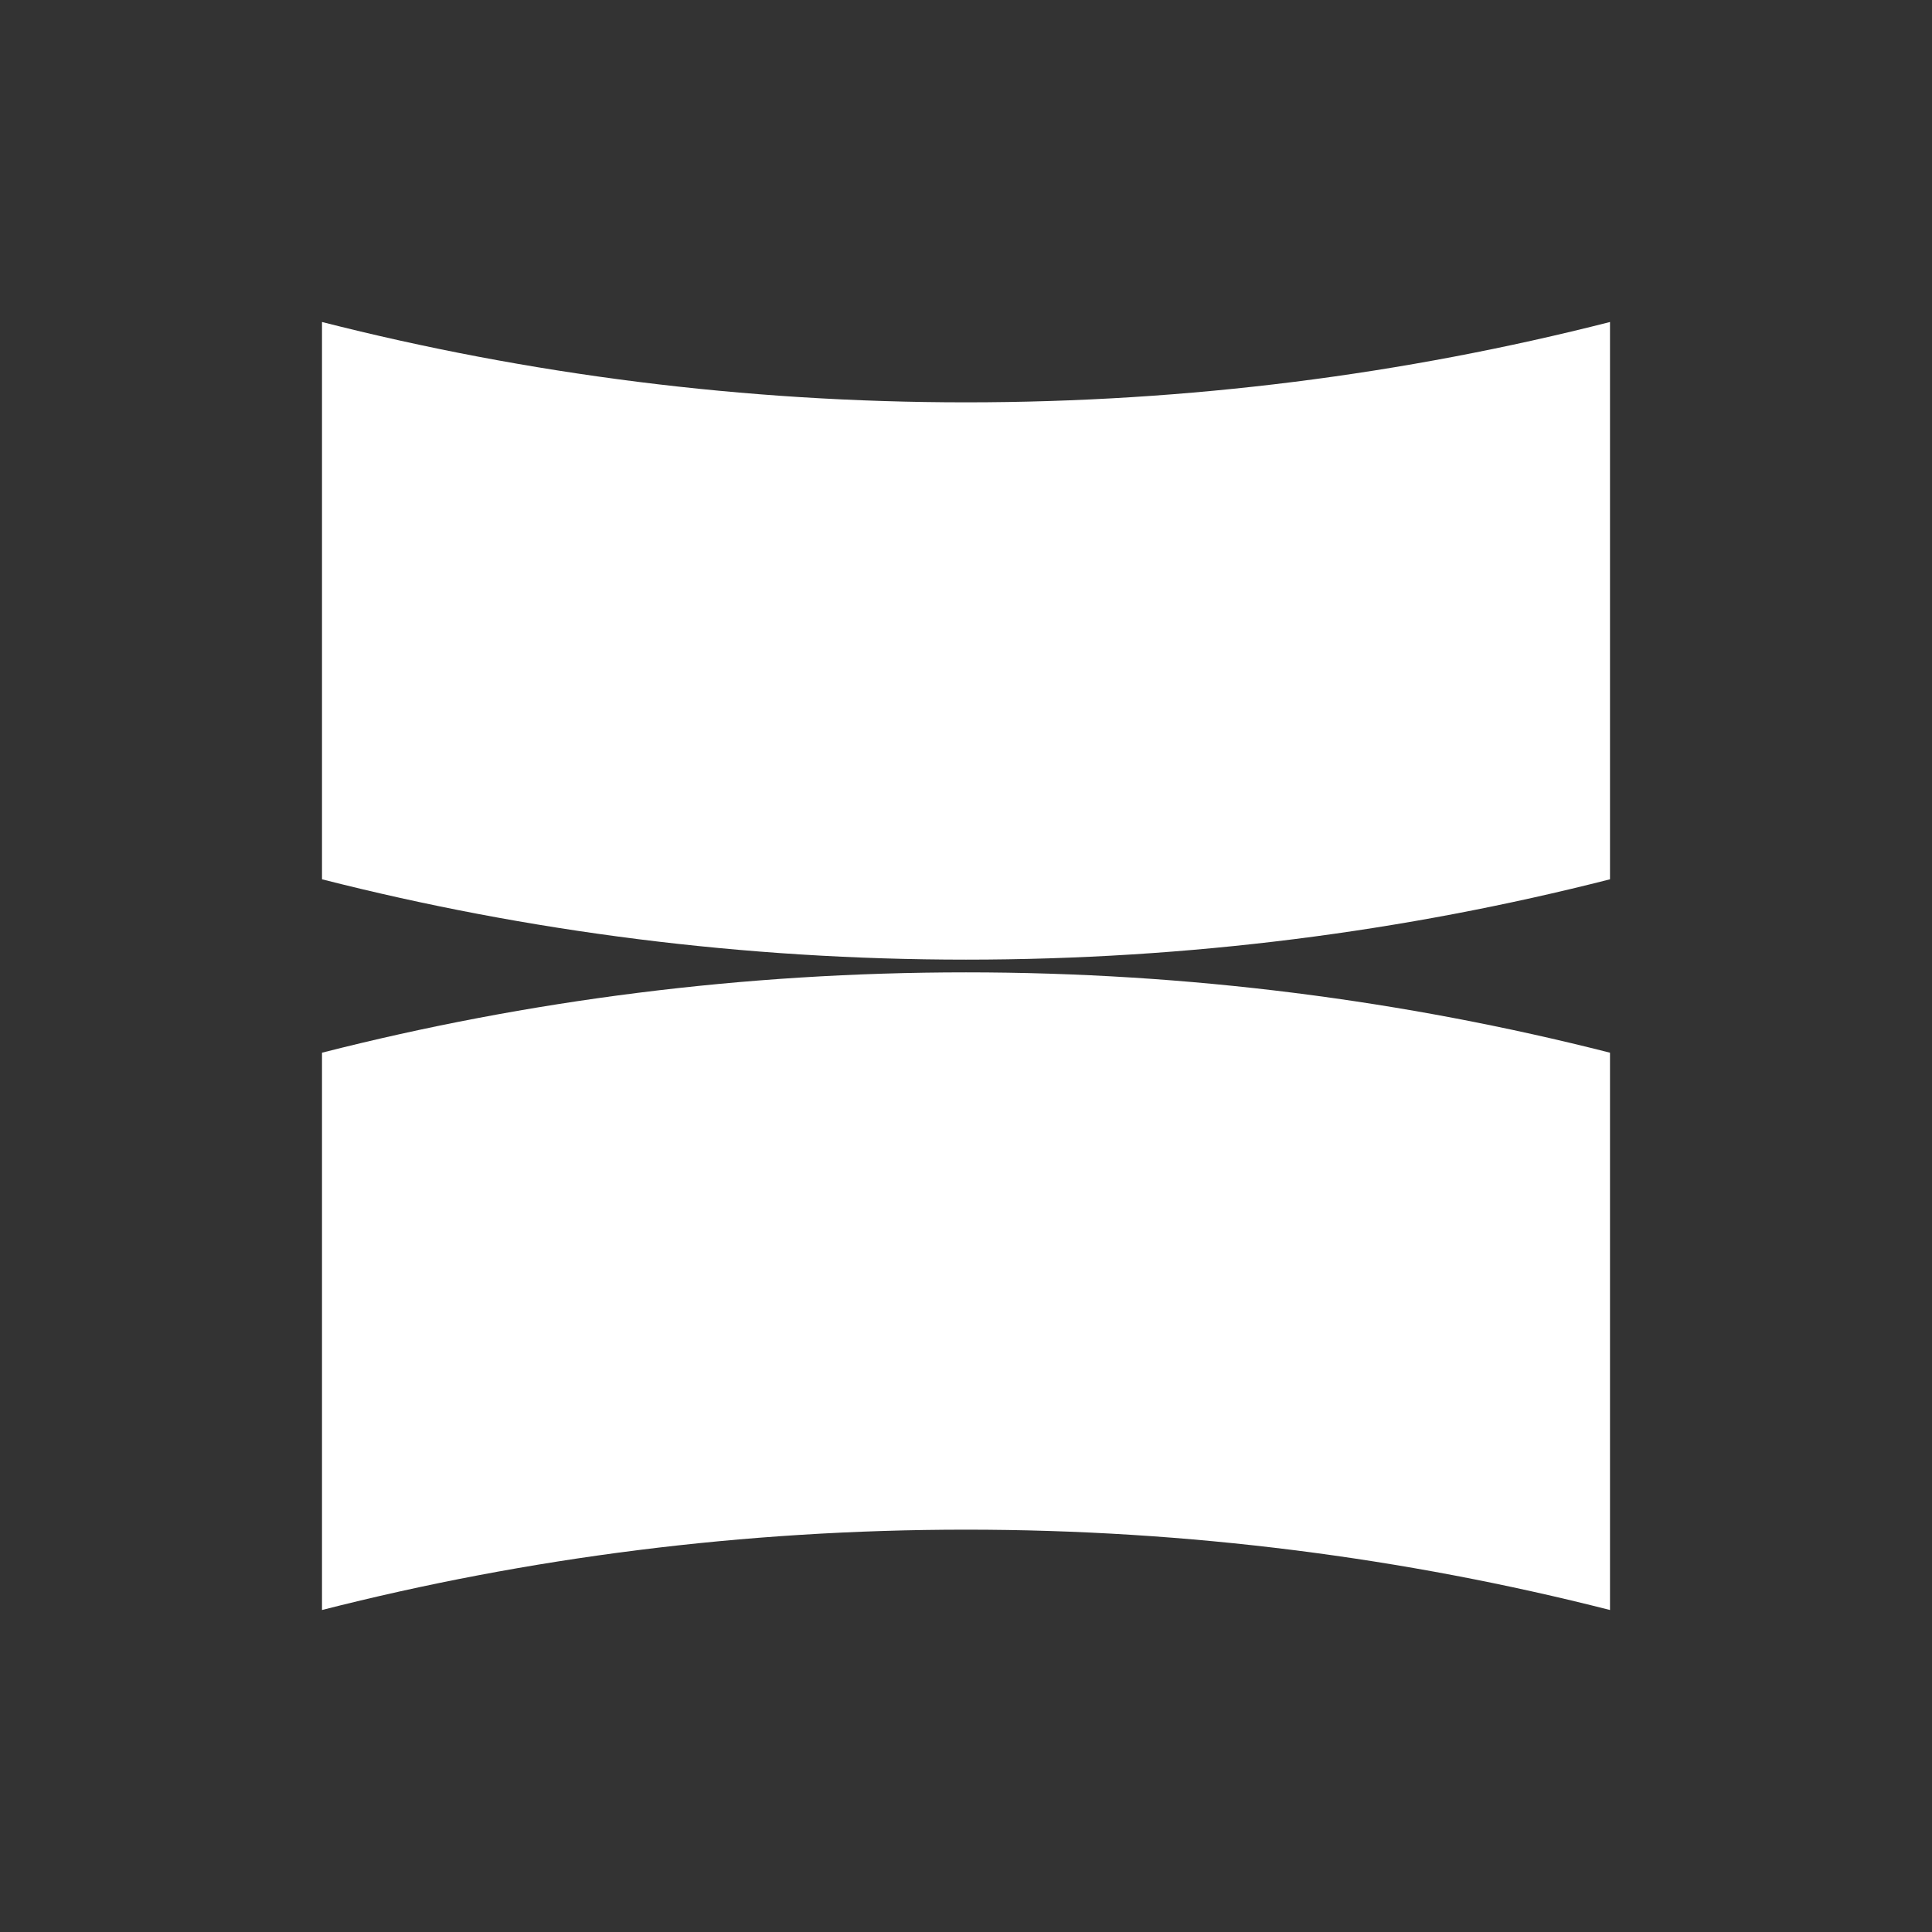 <svg width="24" height="24" viewBox="0 0 24 24" fill="none" xmlns="http://www.w3.org/2000/svg">
<rect x="0" y="0" width="24" height="24" fill="#333333" stroke="none"/>
<path d="M20 4V10.923C17.443 11.575 14.762 11.921 12 11.921C9.238 11.921 6.557 11.574 4 10.923V4C6.557 4.651 9.238 4.998 12 4.998C14.762 4.998 17.443 4.652 20 4Z" fill="white"/>
<path d="M4 20V13.077C6.557 12.425 9.238 12.079 12 12.079C14.762 12.079 17.443 12.426 20 13.077V20C17.443 19.349 14.762 19.002 12 19.002C9.238 19.002 6.557 19.348 4 20Z" fill="white"/>
</svg>
